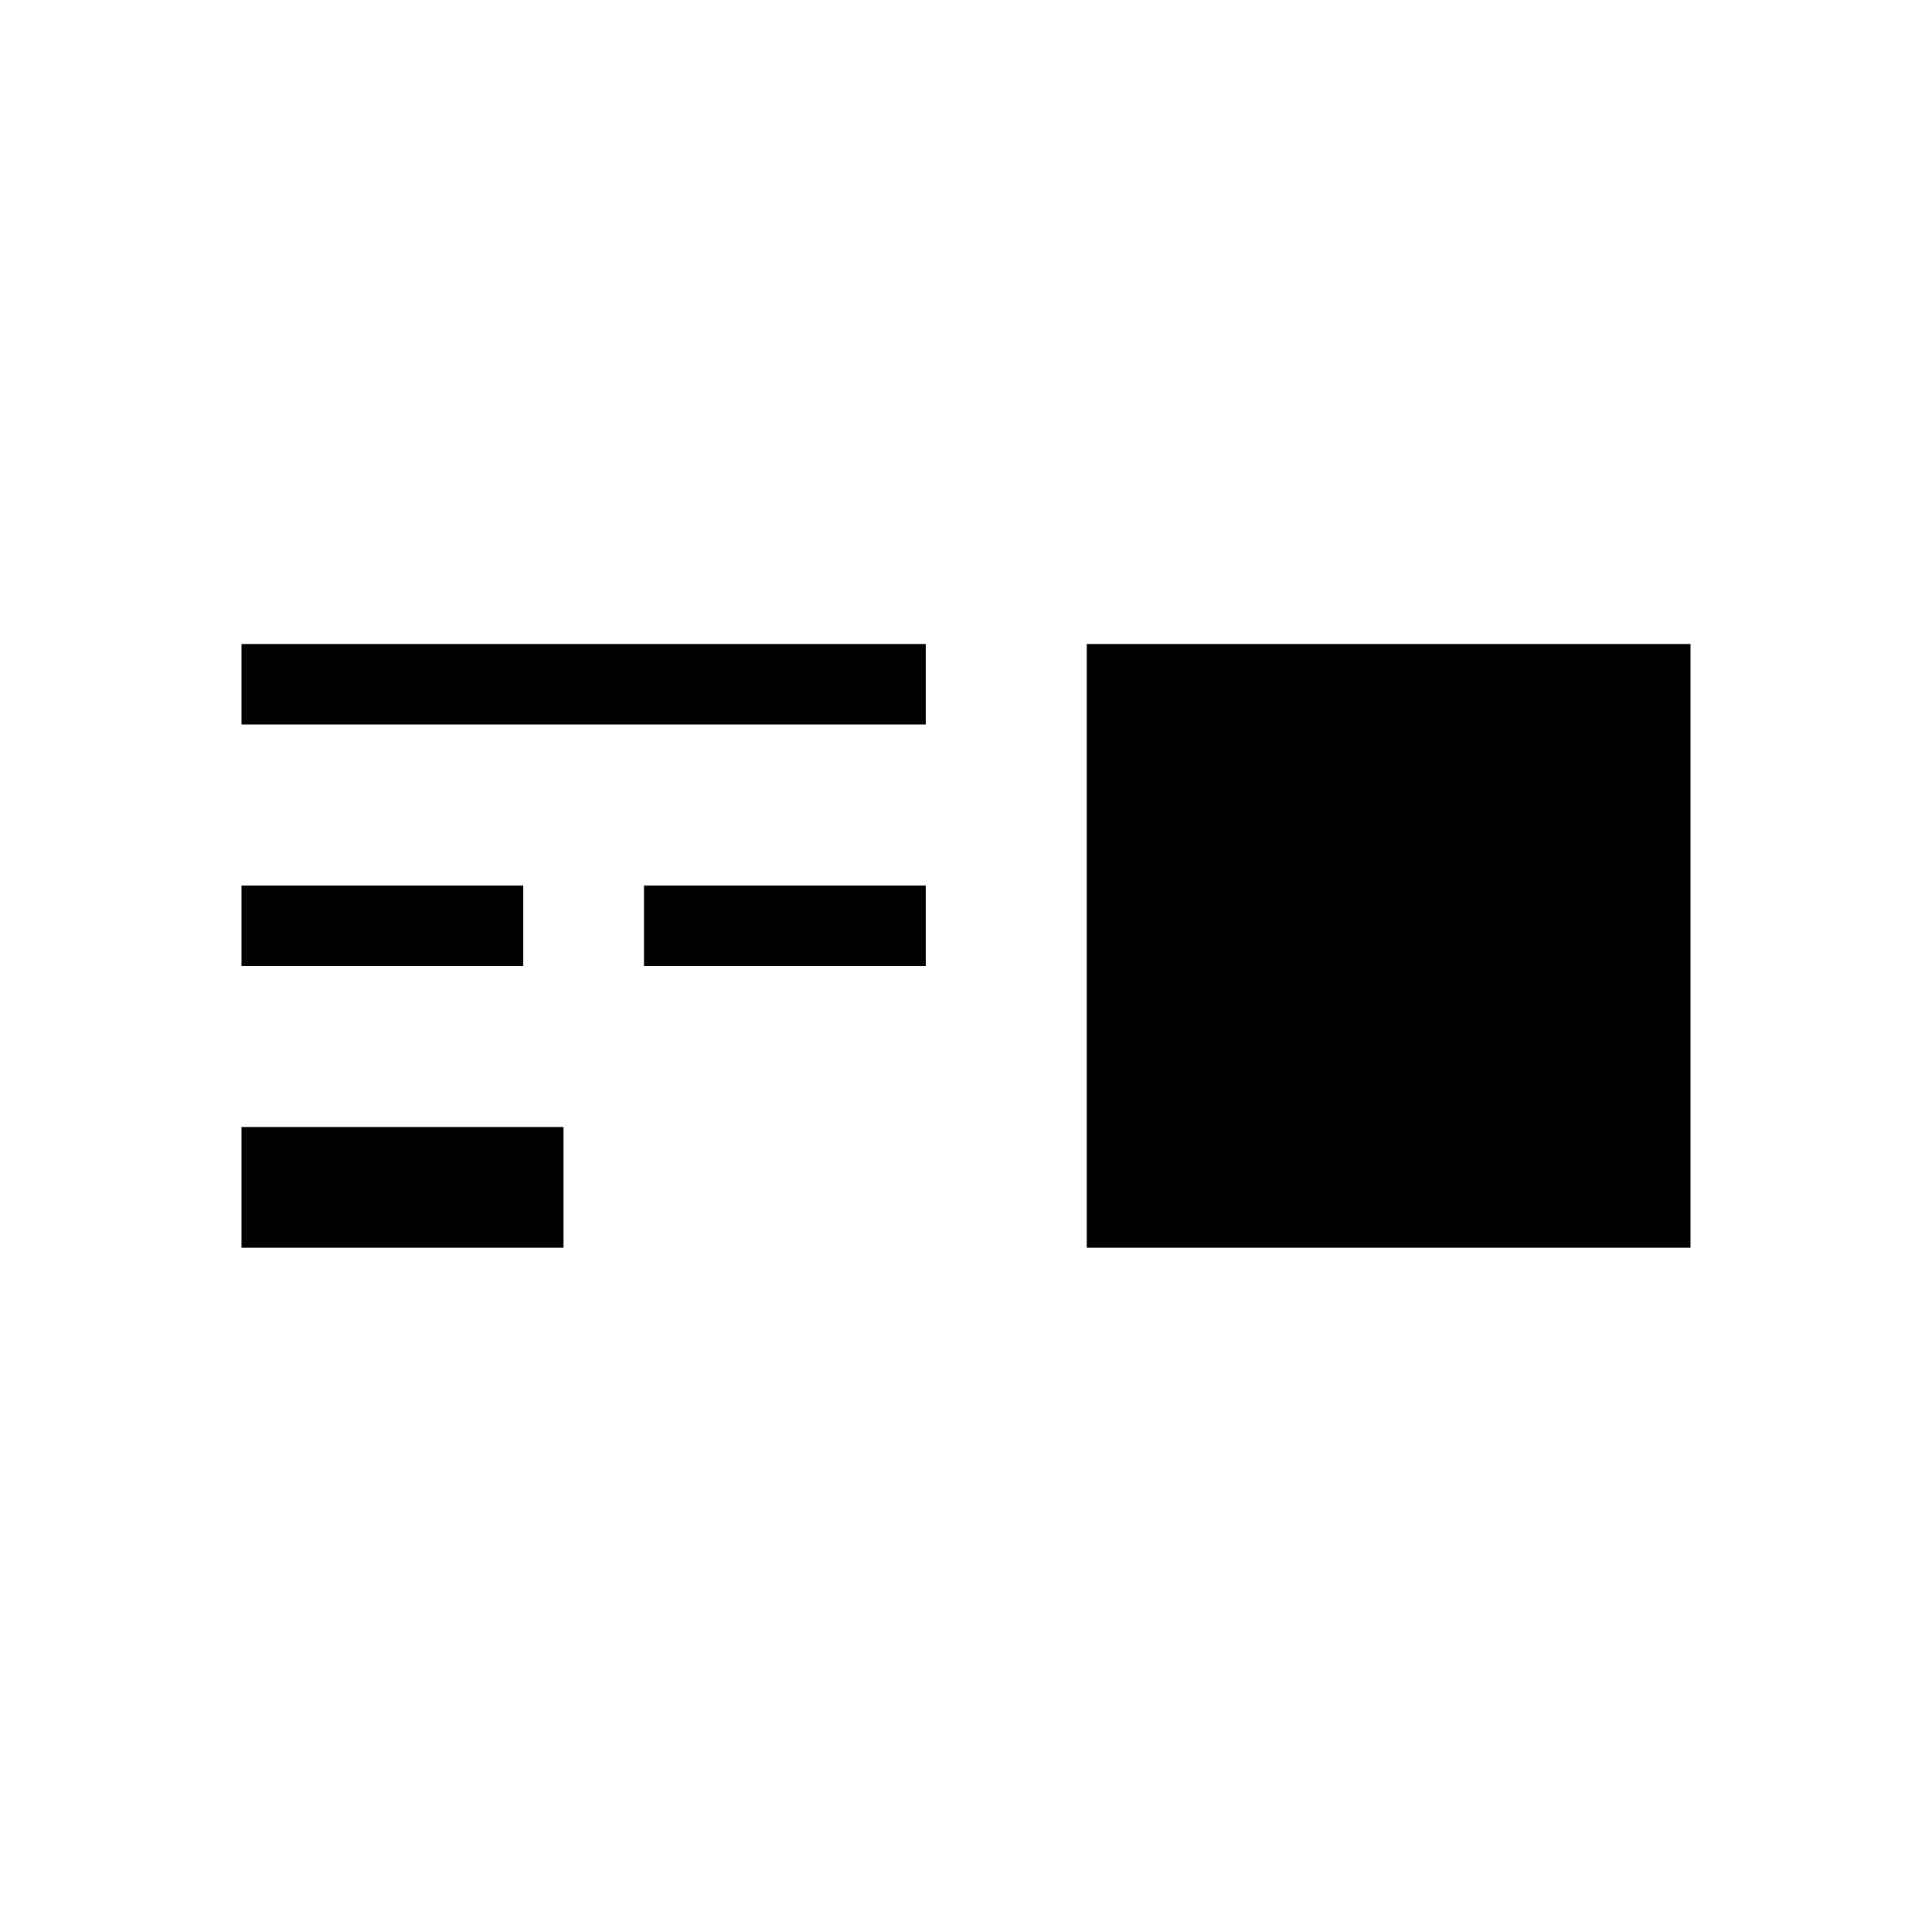 <?xml version="1.0" encoding="utf-8"?>
<svg version="1.1" id="Layer_1" xmlns="http://www.w3.org/2000/svg" xmlns:xlink="http://www.w3.org/1999/xlink" x="0px" y="0px" viewBox="0 0 48 48" style="enable-background:new 0 0 48 48;" xml:space="preserve">
<path fill-rule="evenodd" clip-rule="evenodd" d="M42 16V31H27V16L42 16ZM6 16H23V18H6V16ZM13 22H6V24H13V22ZM16 22H23V24H16V22ZM14 28H6V31H14V28Z" />
</svg>

